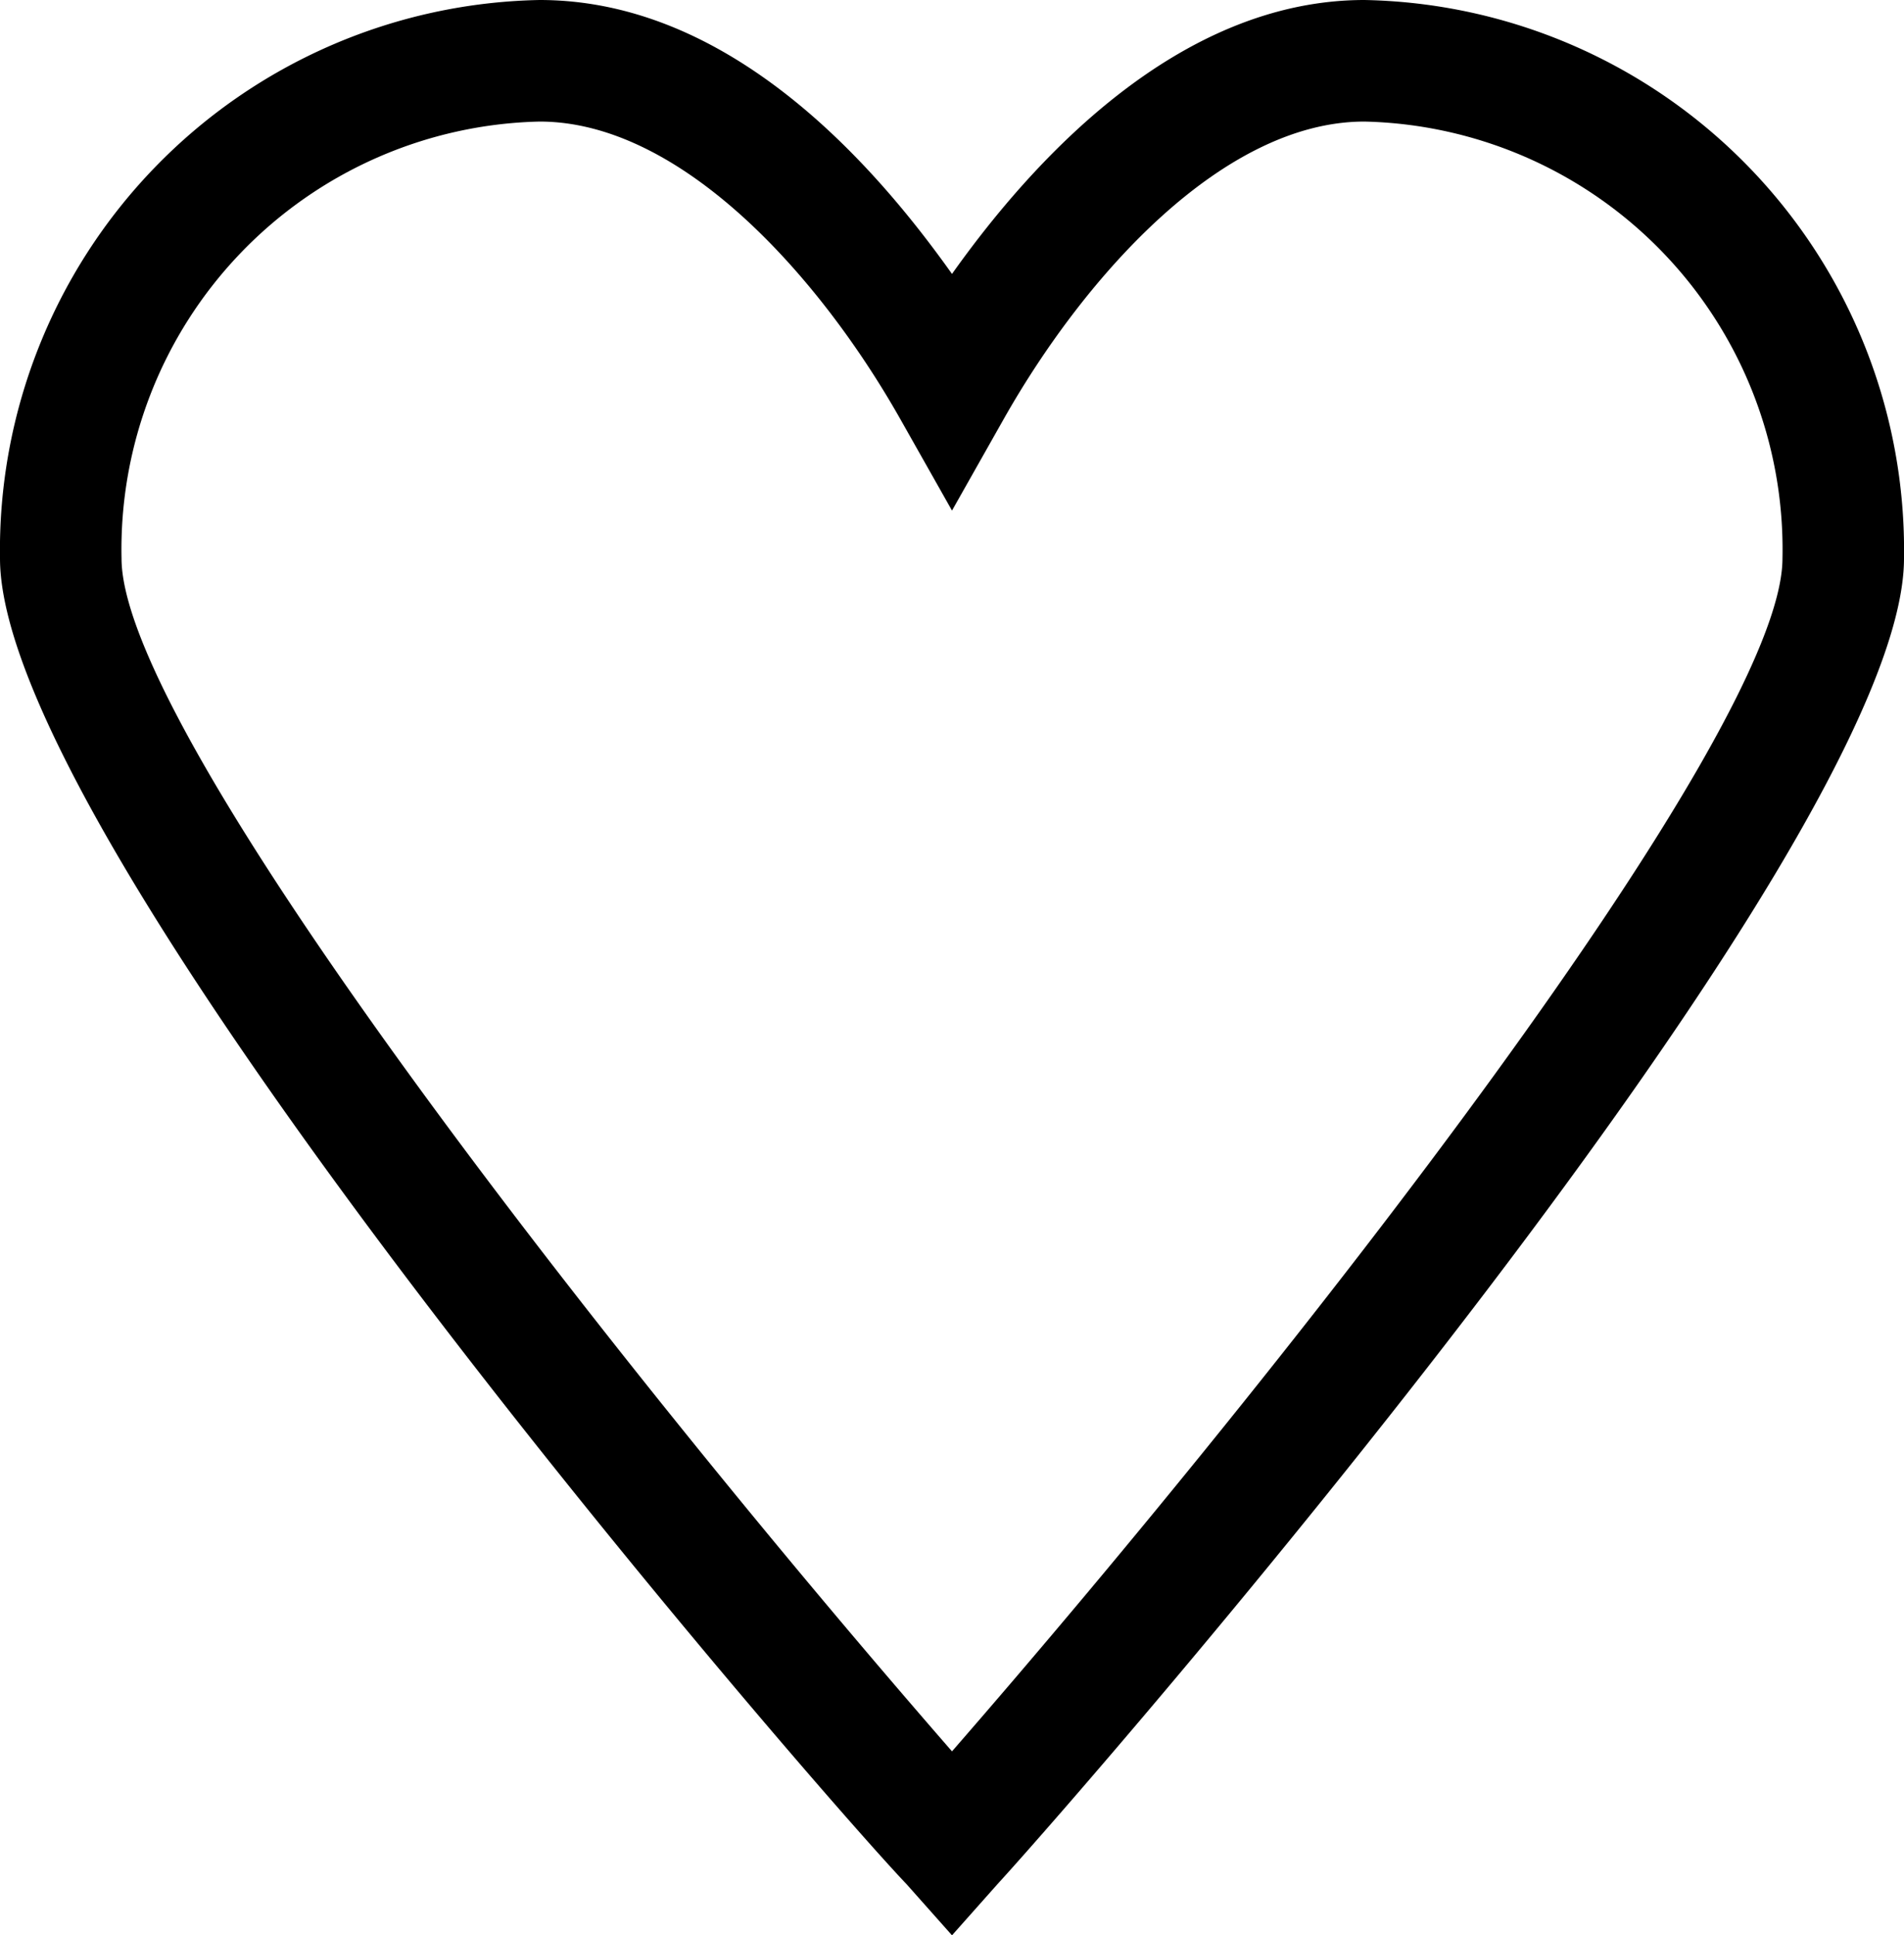 <svg xmlns="http://www.w3.org/2000/svg" viewBox="0 0 23.5 23.88"><path d="M11.75 23.88l-.56-.63C10 22 0 10.46 0 6.89A6.79 6.79 0 016.66 0C9 0 10.77 2 11.75 3.38 12.73 2 14.53 0 16.84 0a6.79 6.79 0 016.66 6.89c0 3.57-10 15.06-11.19 16.36zM6.66 1.5A5.28 5.28 0 001.5 6.89c0 2.17 6.06 9.91 10.25 14.72C15.94 16.8 22 9.06 22 6.89a5.28 5.28 0 00-5.16-5.39c-1.74 0-3.44 1.89-4.44 3.65l-.65 1.15-.65-1.15c-1-1.76-2.7-3.65-4.44-3.65z" fill="currentColor"/></svg>